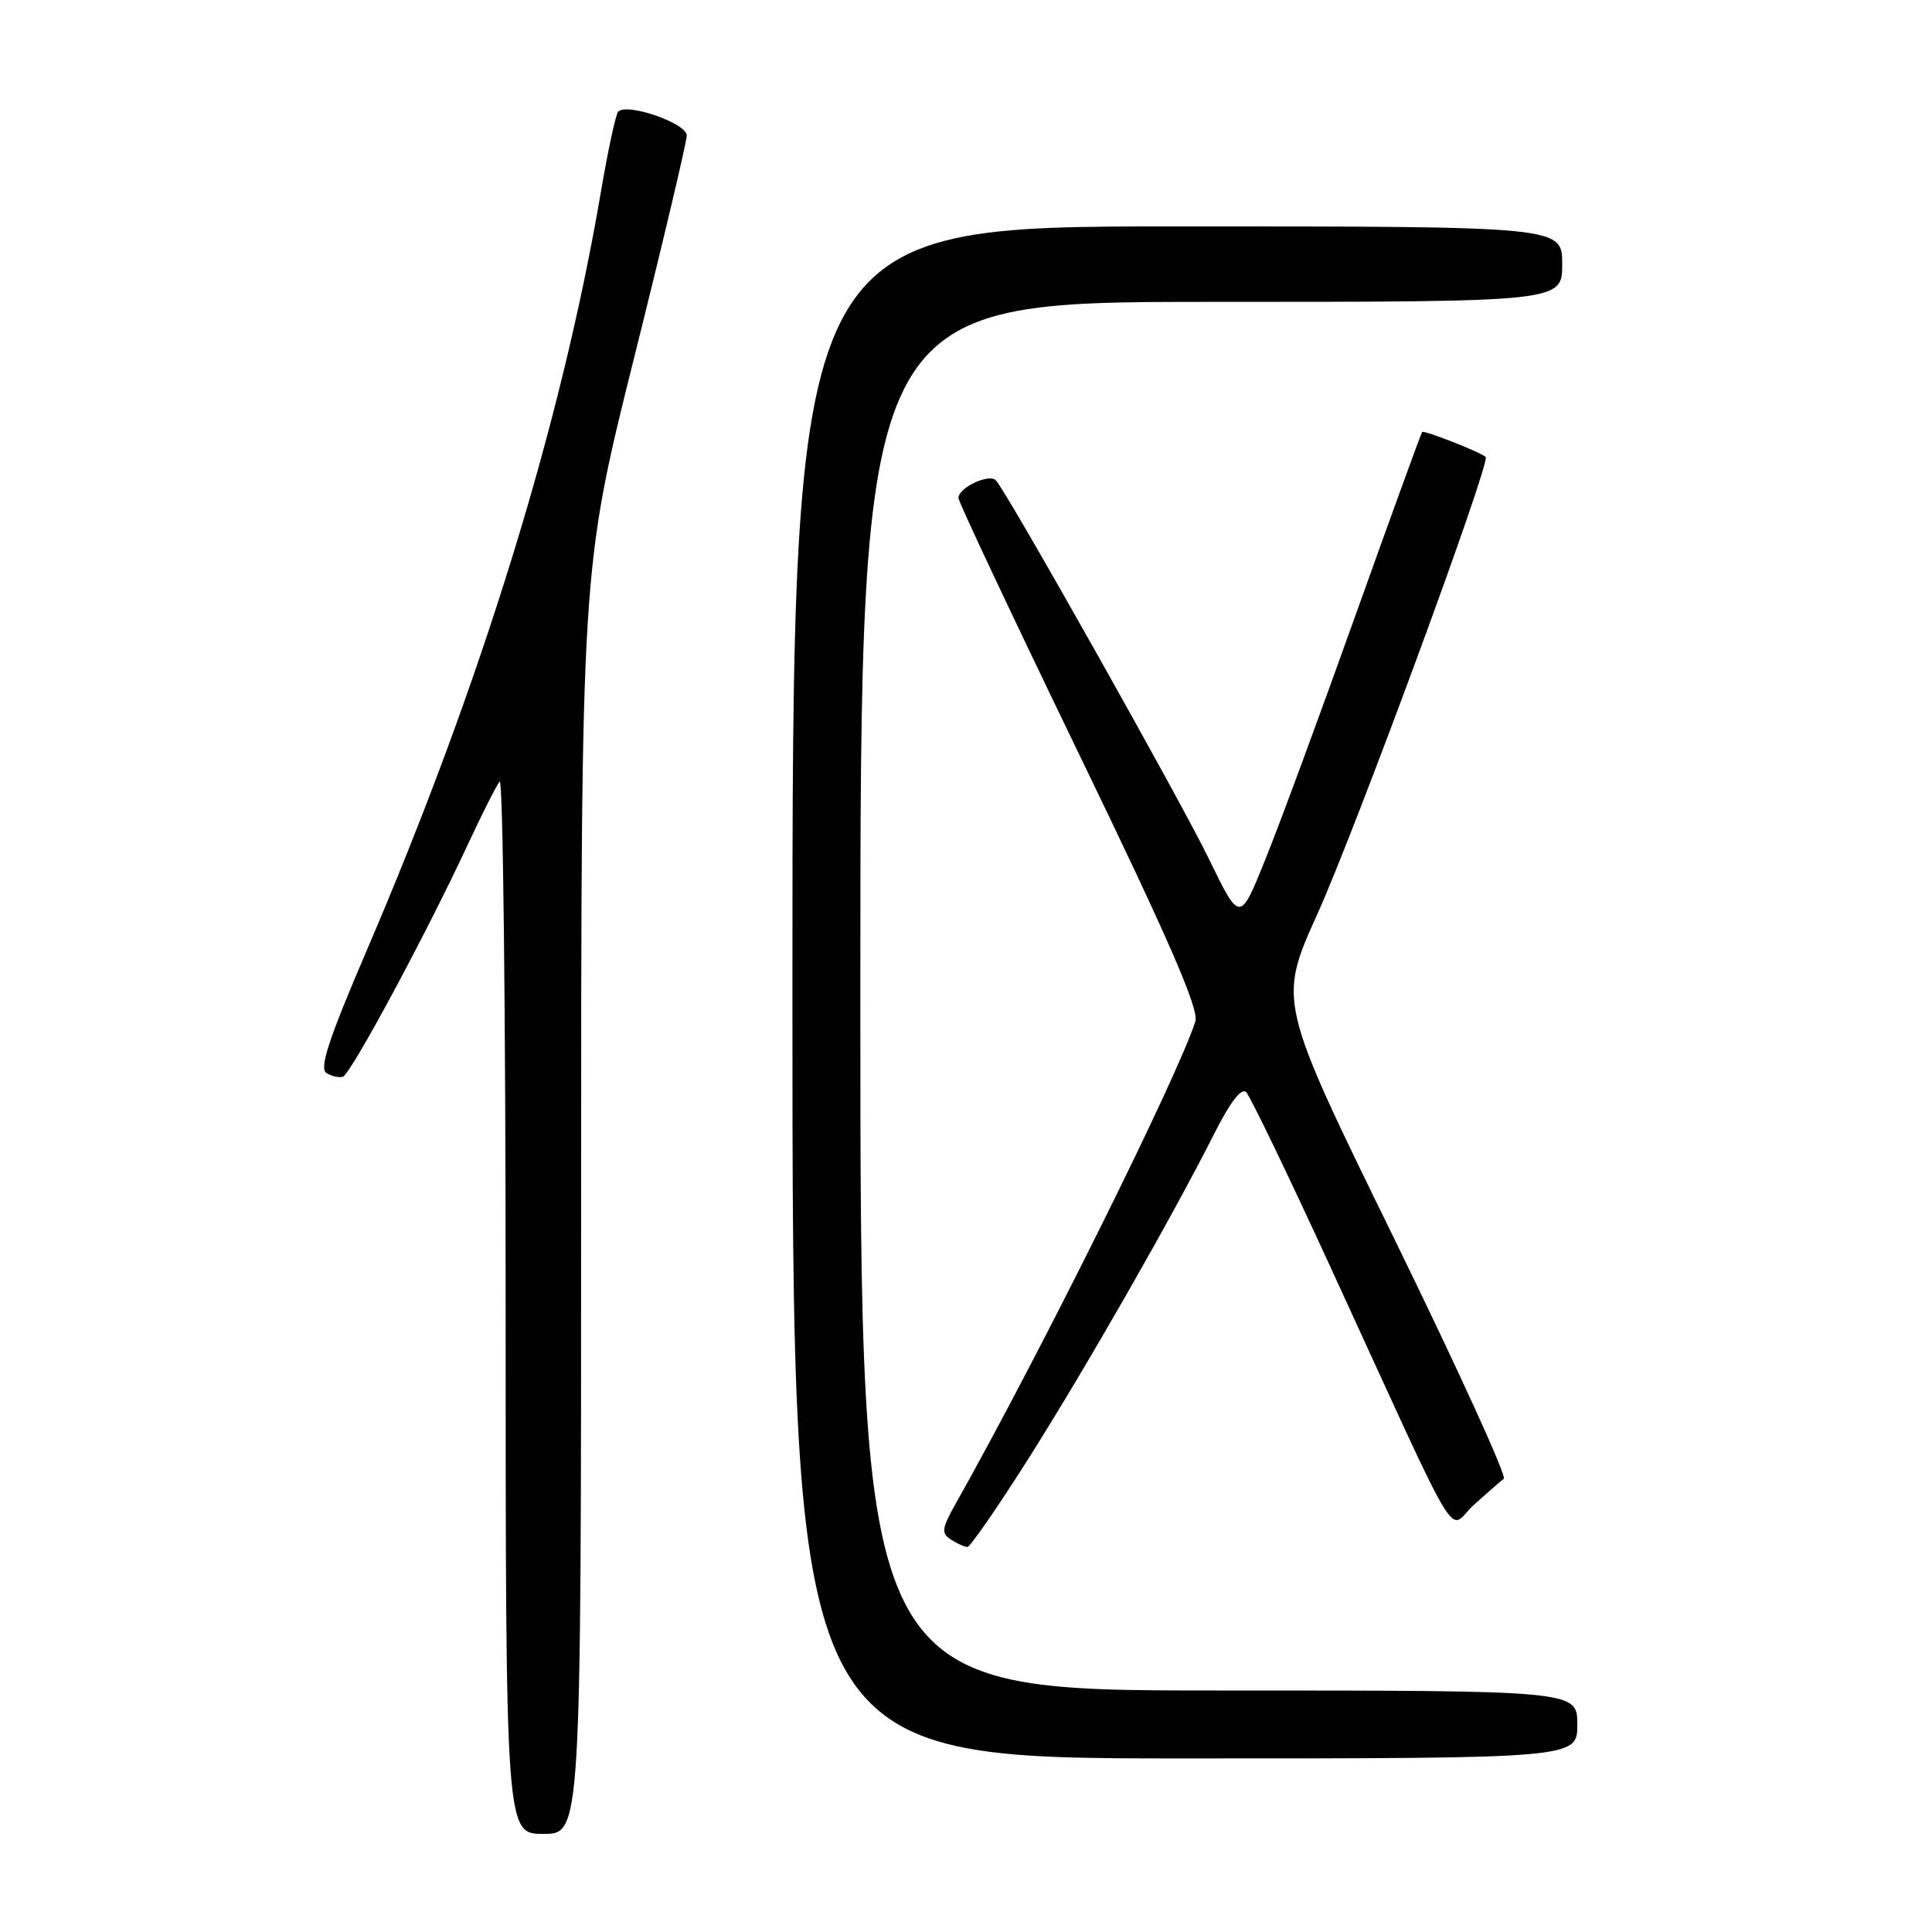 <?xml version="1.0" encoding="UTF-8" standalone="no"?>
<!DOCTYPE svg PUBLIC "-//W3C//DTD SVG 1.1//EN" "http://www.w3.org/Graphics/SVG/1.1/DTD/svg11.dtd" >
<svg xmlns="http://www.w3.org/2000/svg" xmlns:xlink="http://www.w3.org/1999/xlink" version="1.1" viewBox="0 0 256 256">
 <g >
 <path fill="currentColor"
d=" M 77.00 159.25 C 77.01 75.50 77.01 75.50 84.00 47.50 C 87.85 32.10 90.99 18.81 91.00 17.96 C 91.00 16.32 83.00 13.56 81.90 14.81 C 81.58 15.19 80.54 20.00 79.61 25.50 C 74.38 56.18 63.74 90.65 48.52 126.11 C 43.59 137.60 42.28 141.56 43.24 142.17 C 43.93 142.61 44.92 142.83 45.44 142.67 C 46.47 142.34 56.55 123.62 61.96 111.96 C 63.87 107.86 65.78 104.07 66.21 103.55 C 66.65 103.03 67.00 134.19 67.00 172.80 C 67.00 243.00 67.00 243.00 72.00 243.00 C 77.00 243.00 77.00 243.00 77.00 159.25 Z  M 209.00 228.50 C 209.00 224.00 209.00 224.00 161.50 224.00 C 114.00 224.00 114.00 224.00 114.00 132.00 C 114.00 40.00 114.00 40.00 160.50 40.00 C 207.00 40.00 207.00 40.00 207.00 35.00 C 207.00 30.00 207.00 30.00 156.00 30.00 C 105.00 30.00 105.00 30.00 105.00 131.50 C 105.00 233.00 105.00 233.00 157.00 233.00 C 209.00 233.00 209.00 233.00 209.00 228.50 Z  M 136.29 193.25 C 143.98 181.10 155.32 161.26 160.94 150.13 C 163.02 146.01 164.50 144.10 165.12 144.72 C 165.66 145.26 170.62 155.55 176.16 167.60 C 194.24 206.96 191.66 202.68 195.32 199.38 C 197.07 197.81 198.84 196.26 199.26 195.94 C 199.68 195.63 193.12 181.27 184.69 164.02 C 169.34 132.67 169.34 132.67 174.57 121.09 C 179.72 109.65 197.56 61.21 196.86 60.55 C 196.19 59.92 188.70 56.97 188.44 57.24 C 188.31 57.38 184.34 68.30 179.62 81.50 C 174.91 94.70 169.53 109.27 167.67 113.87 C 164.29 122.25 164.29 122.25 160.22 113.87 C 156.40 106.01 133.60 65.49 131.97 63.66 C 131.10 62.69 127.00 64.61 127.00 65.99 C 127.00 66.49 134.22 81.82 143.04 100.05 C 154.94 124.64 158.90 133.74 158.39 135.34 C 156.12 142.53 137.82 179.37 126.62 199.27 C 124.78 202.54 124.70 203.16 126.00 204.00 C 126.83 204.53 127.81 204.98 128.18 204.98 C 128.55 204.99 132.20 199.71 136.29 193.25 Z "/>
</g>
</svg>